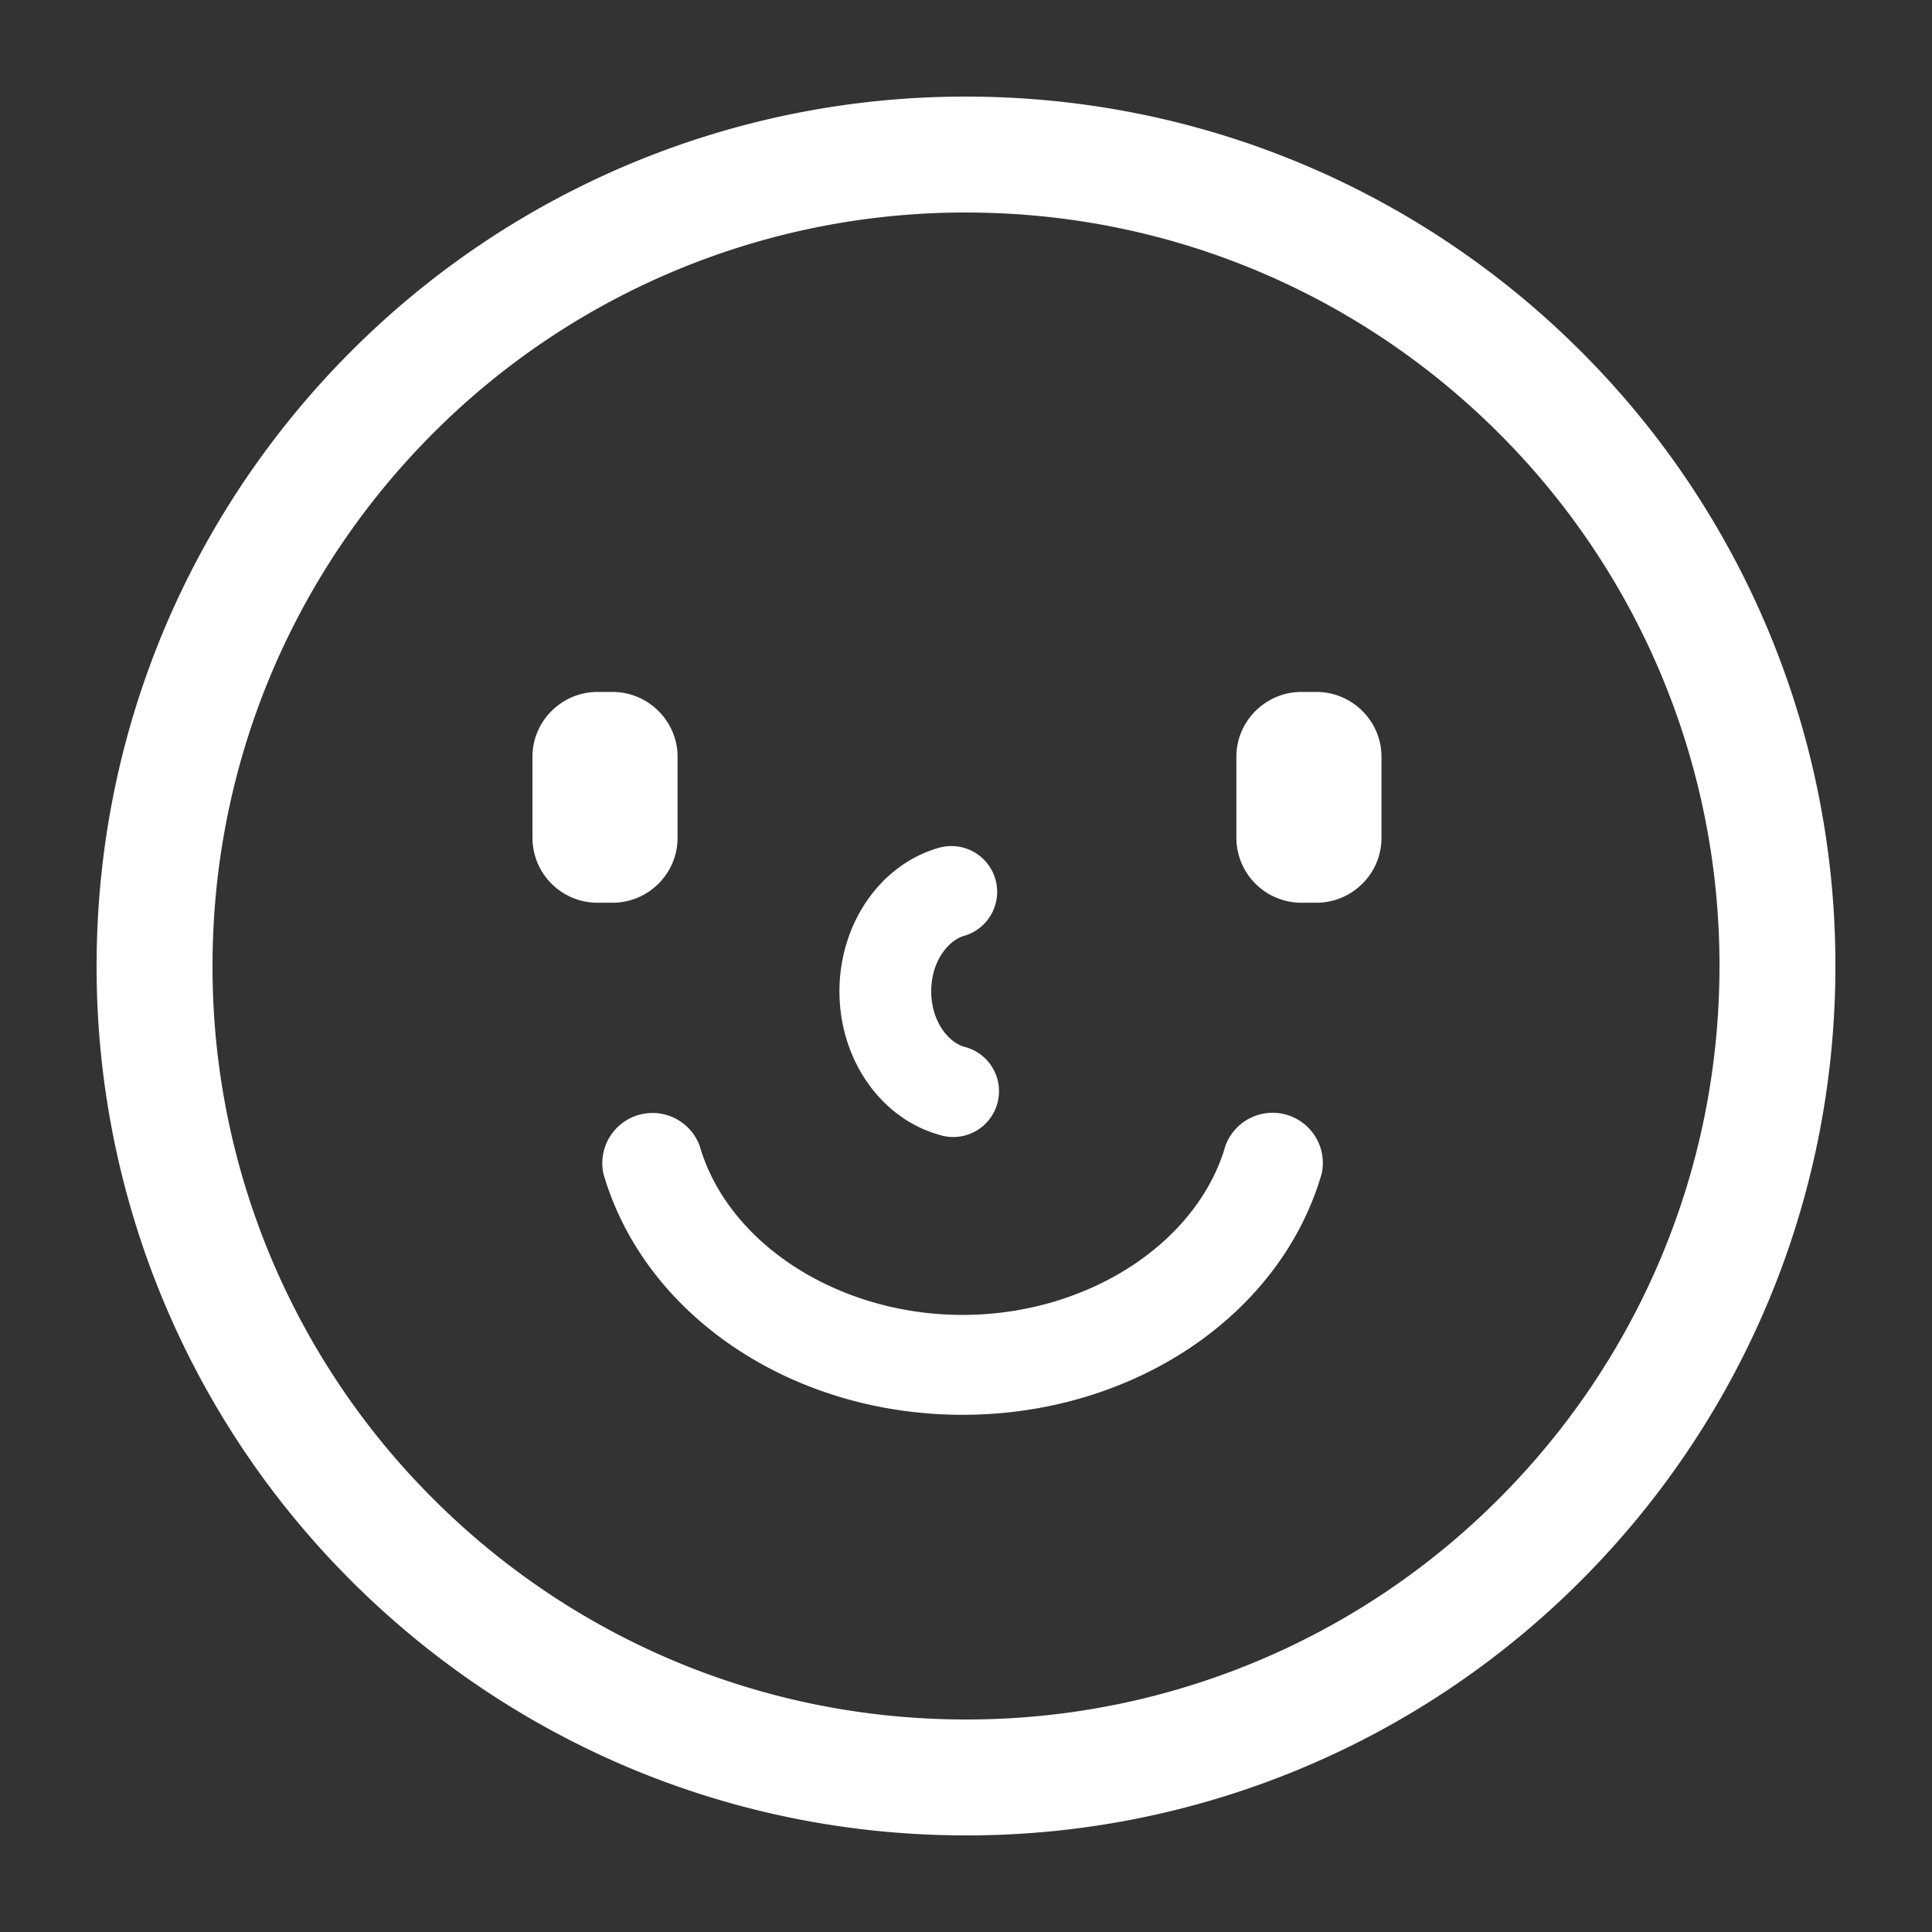 <svg xmlns="http://www.w3.org/2000/svg" width="20" height="20"><rect width="100%" height="100%" fill="#333333" stroke="none"/><g fill="none" fill-rule="evenodd"><path stroke="#FFF" stroke-width="1.2" d="M10 1.6c2.32 0 4.42.94 5.94 2.46A8.374 8.374 0 0 1 18.4 10c0 2.32-.94 4.42-2.46 5.94A8.374 8.374 0 0 1 10 18.4c-2.32 0-4.42-.94-5.94-2.46A8.374 8.374 0 0 1 1.6 10c0-2.32.94-4.42 2.46-5.94A8.374 8.374 0 0 1 10 1.6Z"/><path fill="#FFF" d="M12.686 11.86a.52.52 0 0 1 .997.286c-.424 1.472-1.954 2.5-3.719 2.5-1.764 0-3.293-1.027-3.718-2.498a.52.52 0 0 1 .997-.286c.293 1.014 1.438 1.75 2.721 1.75 1.285 0 2.429-.737 2.722-1.752ZM9.717 8.777a.474.474 0 1 1 .263.911c-.164.047-.34.264-.34.574 0 .31.176.526.341.574a.474.474 0 1 1-.263.91c-.606-.173-1.028-.783-1.028-1.484 0-.7.422-1.312 1.027-1.485Zm3.911-1.614c.37 0 .673.302.673.67v.842c0 .368-.303.67-.673.67h-.156a.673.673 0 0 1-.673-.67v-.842c0-.368.303-.67.673-.67Zm-7.287 0c.37 0 .673.302.673.67v.842c0 .368-.303.67-.673.67h-.156a.673.673 0 0 1-.673-.67v-.842c0-.368.303-.67.673-.67Z"/></g></svg>
